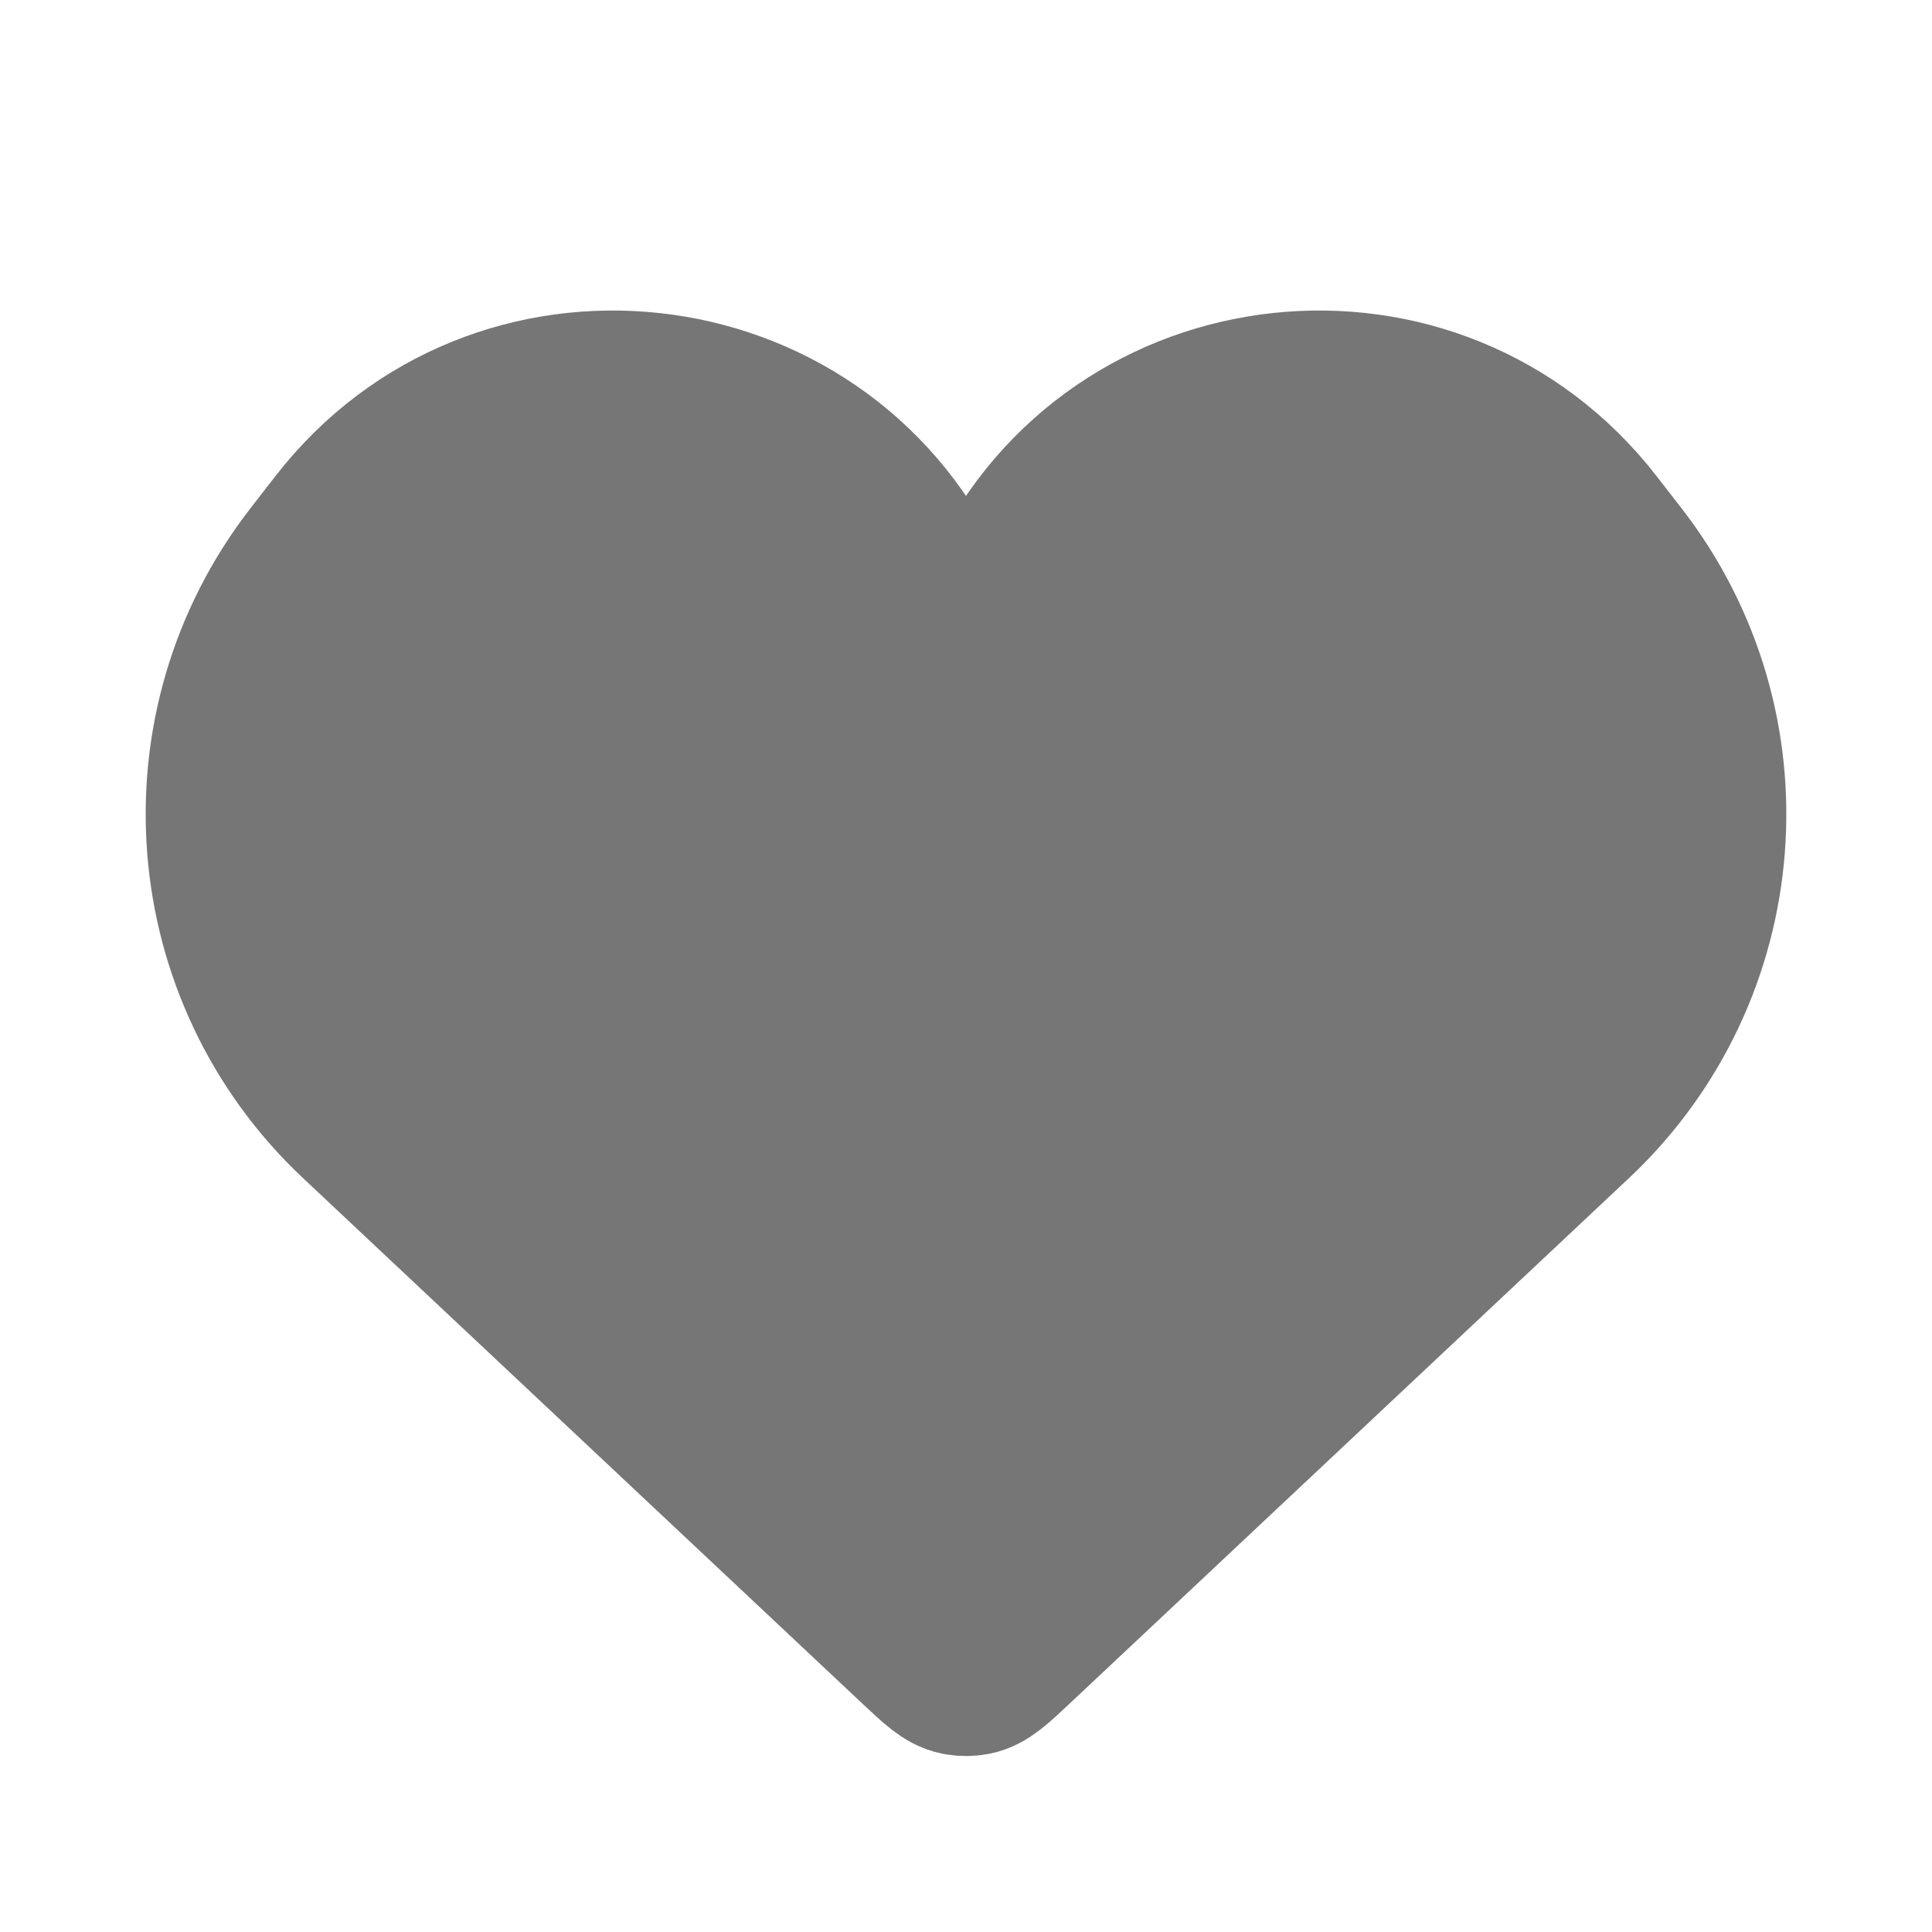 <!DOCTYPE svg PUBLIC "-//W3C//DTD SVG 1.1//EN" "http://www.w3.org/Graphics/SVG/1.1/DTD/svg11.dtd">

<!-- Uploaded to: SVG Repo, www.svgrepo.com, Transformed by: SVG Repo Mixer Tools -->
<svg width="800px" height="800px" viewBox="0 0 24 24" fill="none" xmlns="http://www.w3.org/2000/svg">

<g id="SVGRepo_bgCarrier" stroke-width="0"/>

<g id="SVGRepo_tracerCarrier" stroke-linecap="round" stroke-linejoin="round"/>

<g id="SVGRepo_iconCarrier"> <path d="M4.451 13.908L11.403 20.439C11.643 20.664 11.762 20.777 11.904 20.805C11.967 20.817 12.033 20.817 12.096 20.805C12.238 20.777 12.357 20.664 12.597 20.439L19.549 13.908C21.506 12.071 21.743 9.047 20.098 6.926L19.788 6.527C17.82 3.991 13.87 4.416 12.487 7.314C12.291 7.723 11.709 7.723 11.513 7.314C10.13 4.416 6.18 3.991 4.212 6.527L3.902 6.926C2.257 9.047 2.494 12.071 4.451 13.908Z" fill="#767676" stroke="#767676" stroke-width="2"/> </g>

</svg>